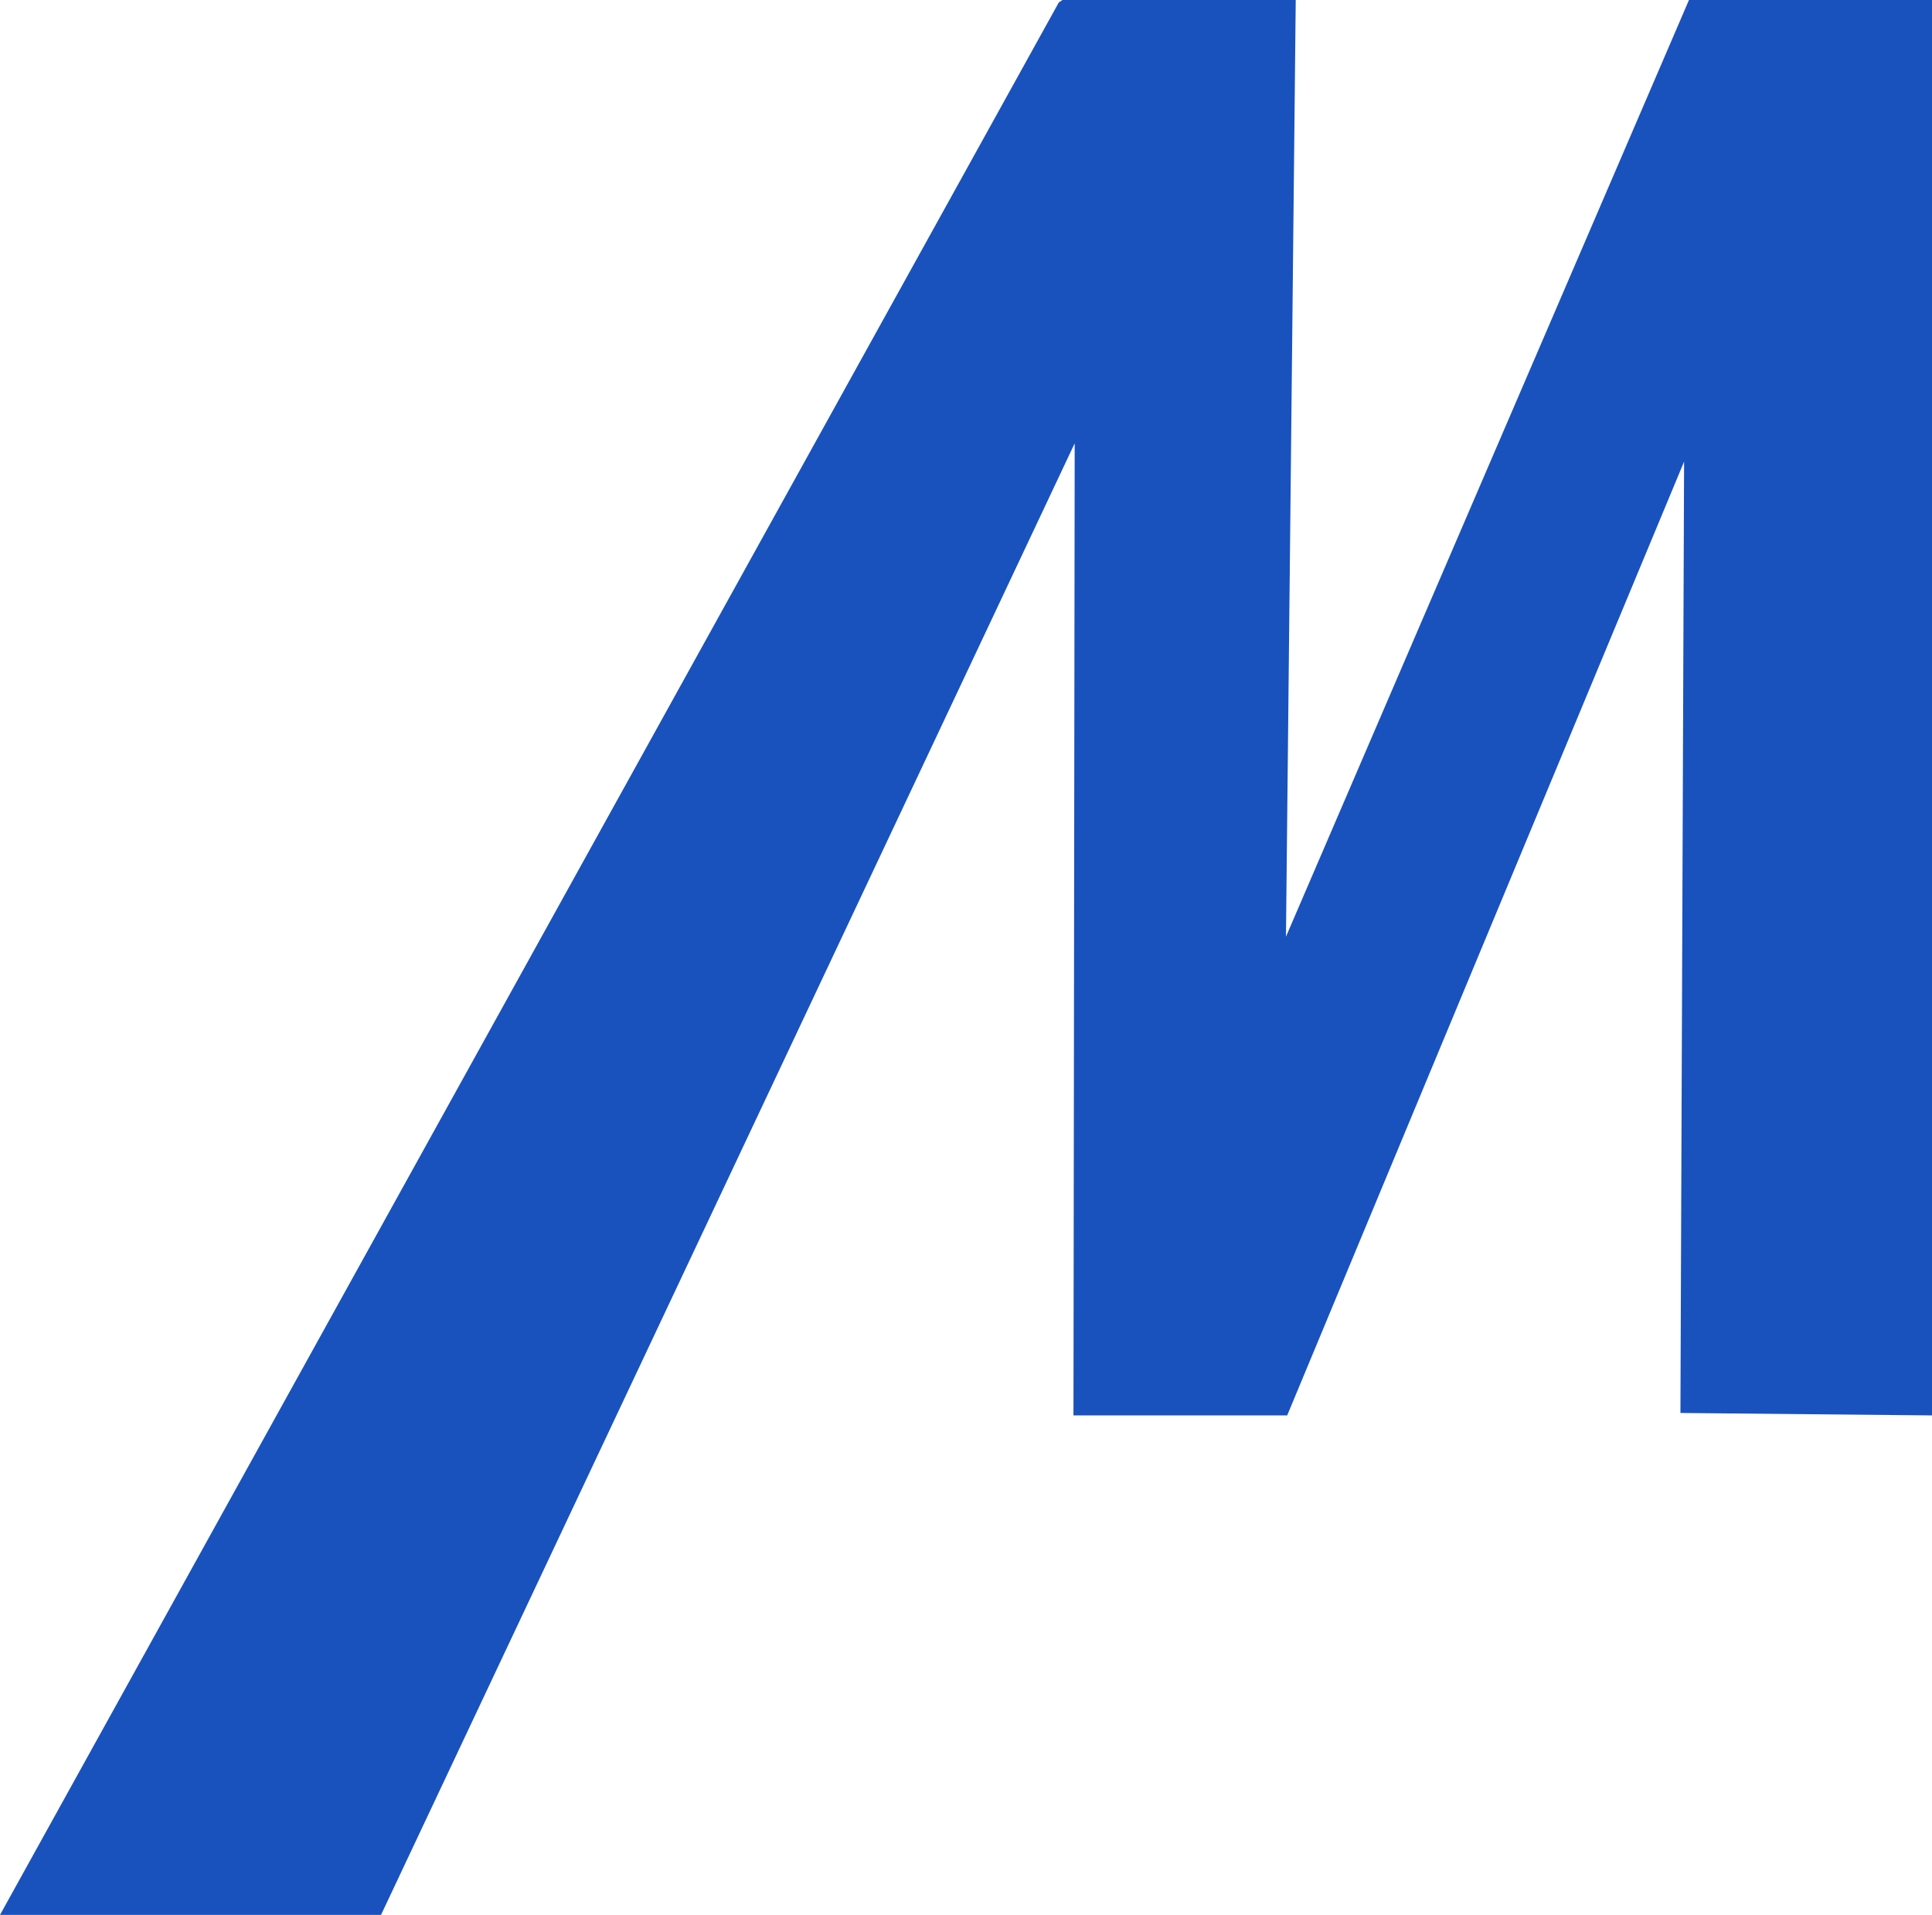 <?xml version="1.0" encoding="utf-8"?>
<!-- Generator: Adobe Illustrator 23.0.1, SVG Export Plug-In . SVG Version: 6.00 Build 0)  -->
<svg version="1.1" id="Ebene_1" xmlns="http://www.w3.org/2000/svg" xmlns:xlink="http://www.w3.org/1999/xlink" x="0px" y="0px"
	 width="158.2px" height="156.8px" viewBox="0 0 158.2 156.8" enable-background="new 0 0 158.2 156.8" xml:space="preserve">
<g id="Ebene_x0020_1">
	<g id="_817892064">
		<polygon fill-rule="evenodd" clip-rule="evenodd" fill="#1952BD" points="0,156.8 86.7,0.2 87,0 106.1,0 105.3,76.7 138.3,0 
			158.2,0 158.2,115.9 137.6,115.7 137.9,37.8 105.4,115.9 87.9,115.9 88,36.3 31.2,156.8 		"/>
	</g>
</g>
</svg>
